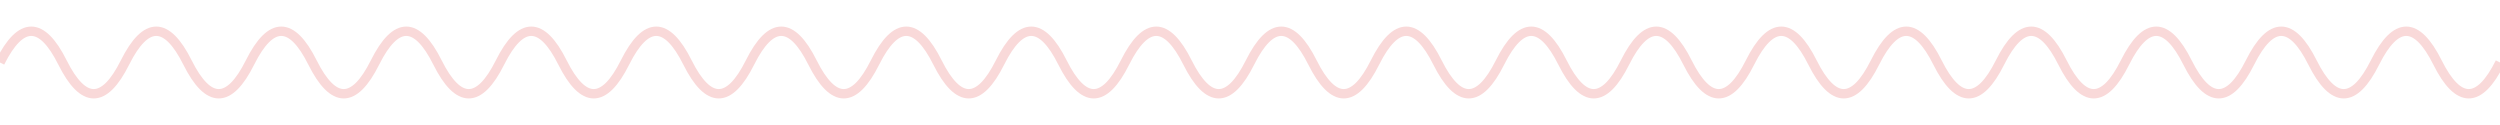 <svg xmlns="http://www.w3.org/2000/svg" viewBox="0 0 400 20" width="400" height="20">
  <g fill="none" stroke="#f9d9d9" stroke-width="1.5">
    <path d="M0,10 Q5,0 10,10 Q15,20 20,10 Q25,0 30,10 Q35,20 40,10 Q45,0 50,10 Q55,20 60,10 Q65,0 70,10 Q75,20 80,10 Q85,0 90,10 Q95,20 100,10 Q105,0 110,10 Q115,20 120,10 Q125,0 130,10 Q135,20 140,10 Q145,0 150,10 Q155,20 160,10 Q165,0 170,10 Q175,20 180,10 Q185,0 190,10 Q195,20 200,10 Q205,0 210,10 Q215,20 220,10 Q225,0 230,10 Q235,20 240,10 Q245,0 250,10 Q255,20 260,10 Q265,0 270,10 Q275,20 280,10 Q285,0 290,10 Q295,20 300,10 Q305,0 310,10 Q315,20 320,10 Q325,0 330,10 Q335,20 340,10 Q345,0 350,10 Q355,20 360,10 Q365,0 370,10 Q375,20 380,10 Q385,0 390,10 Q395,20 400,10"/>
  </g>
</svg> 